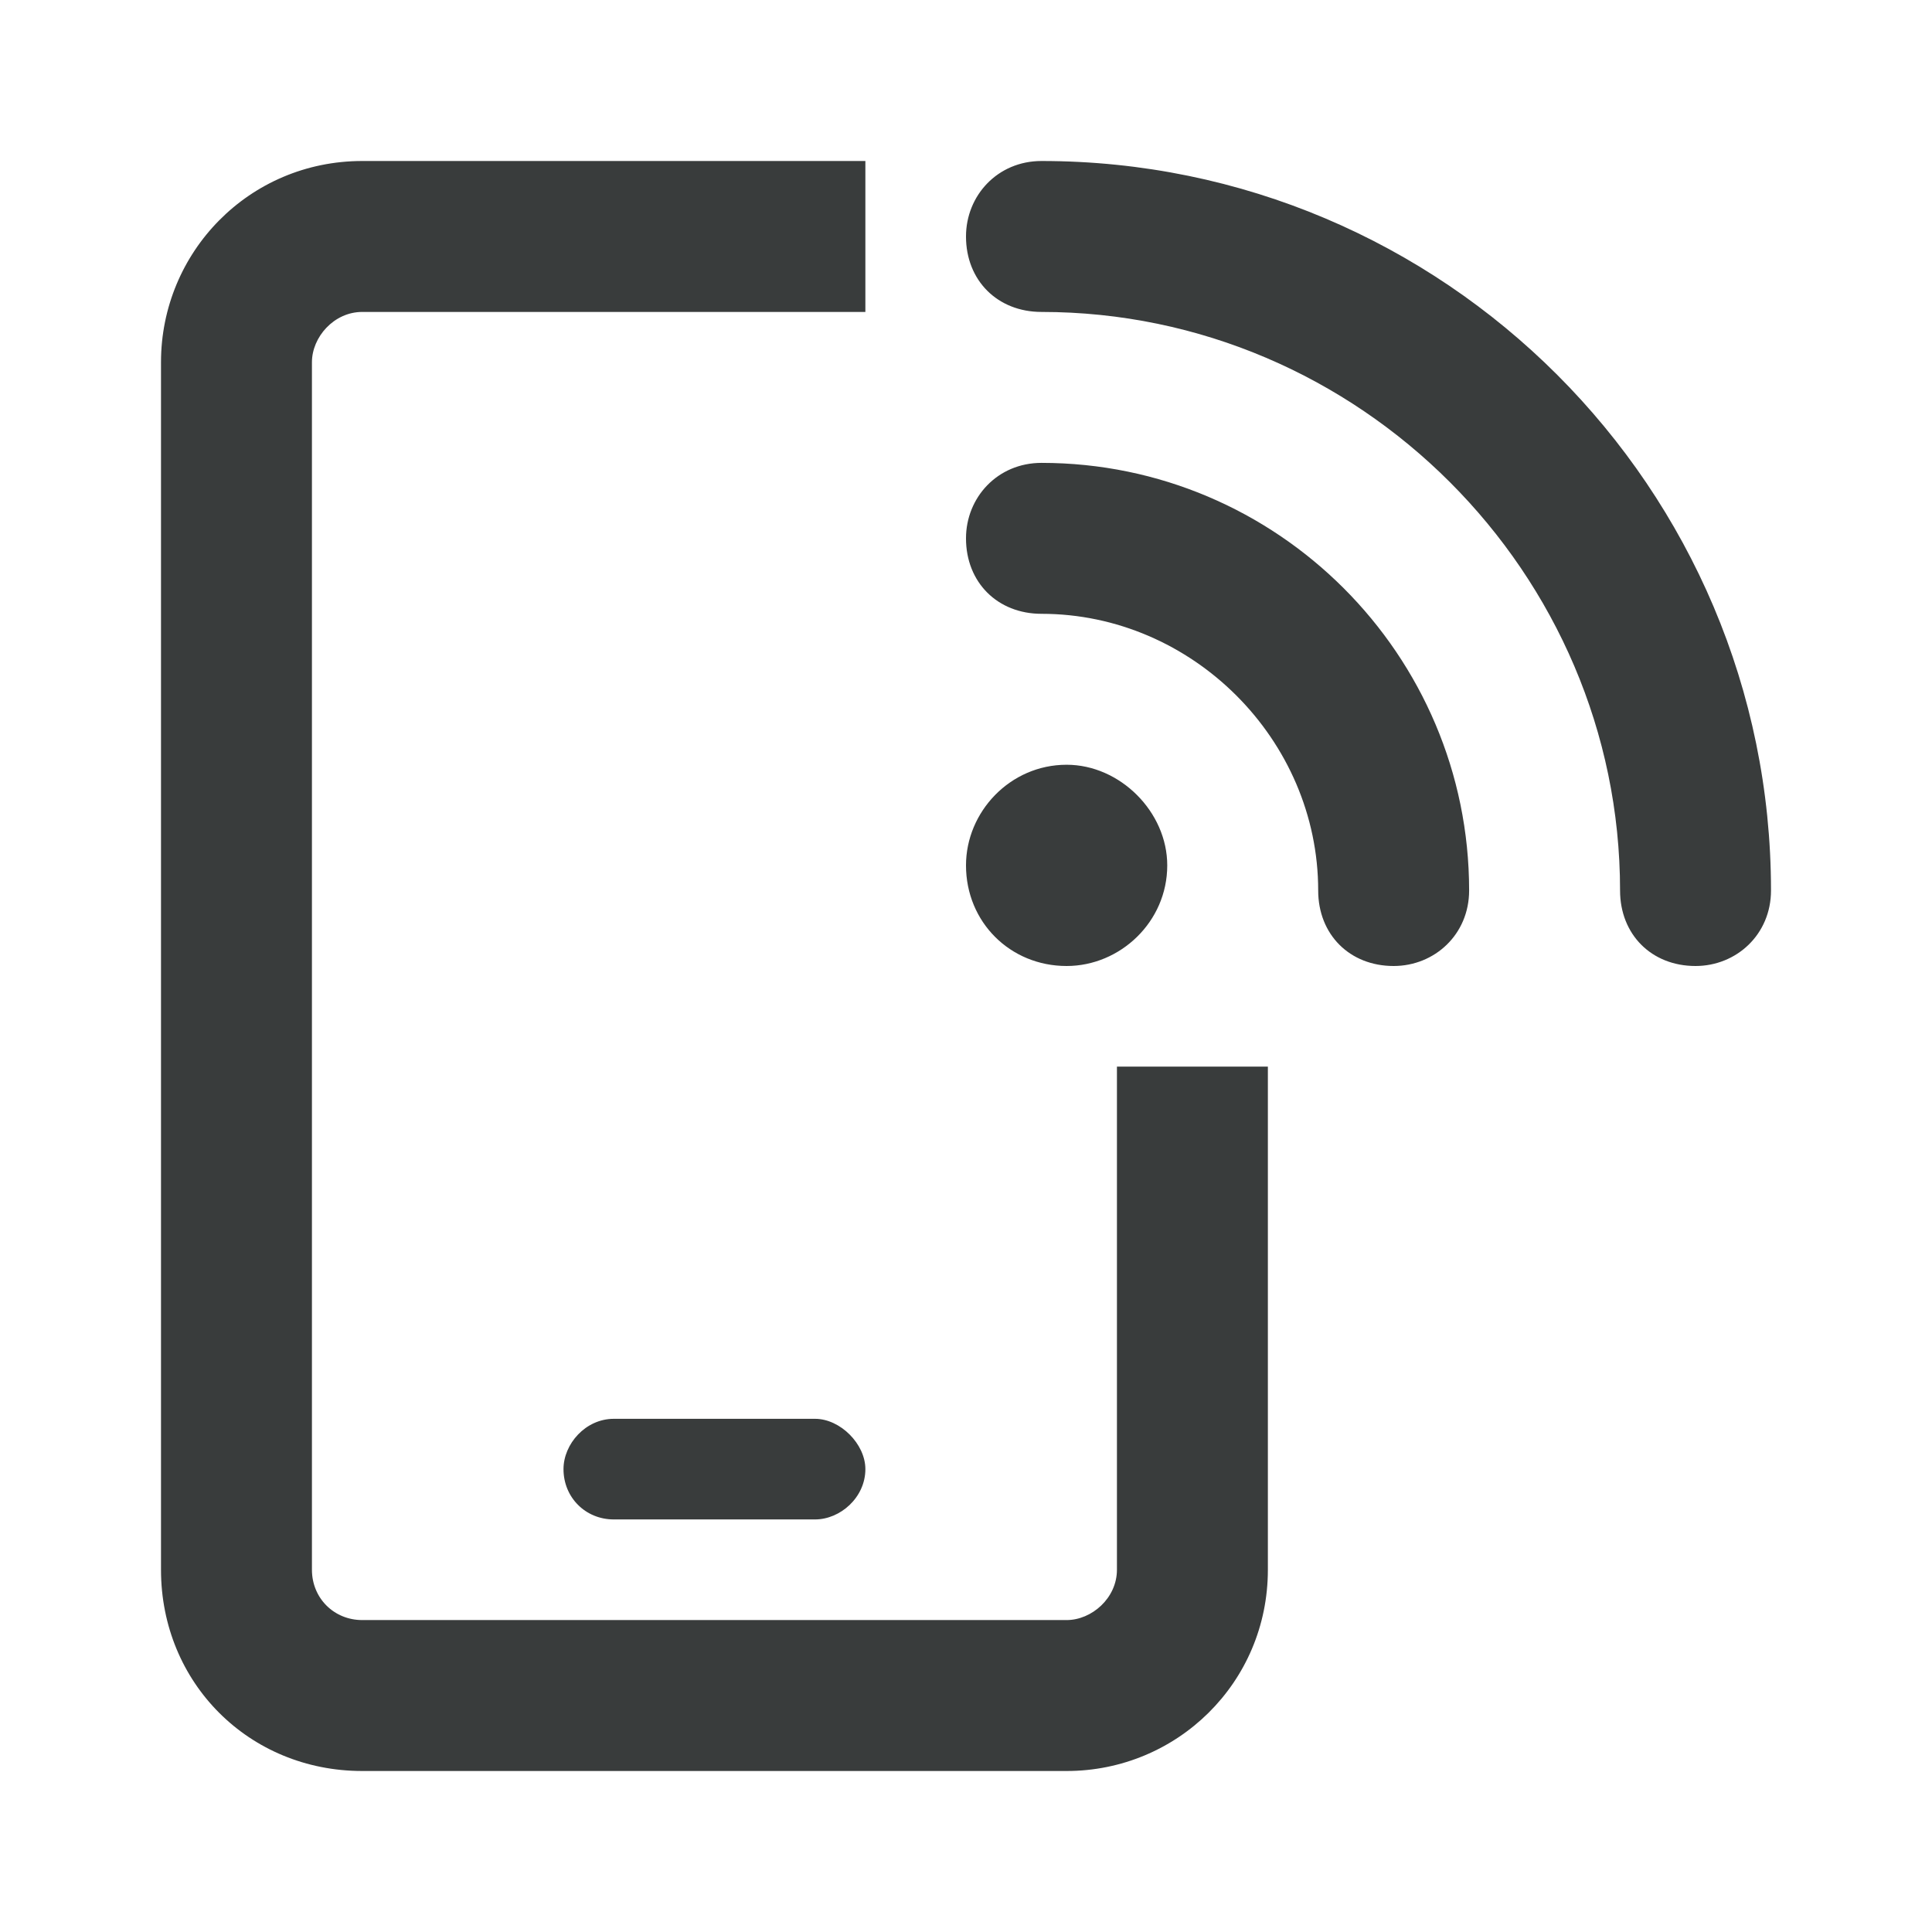 <svg width="24" height="24" viewBox="0 0 24 24" fill="none" xmlns="http://www.w3.org/2000/svg">
<g clip-path="url(#clip0_0_787)">
<path d="M4.5 3.875C4.148 3.875 3.875 4.188 3.875 4.5V19.5C3.875 19.852 4.148 20.125 4.5 20.125H13.25C13.562 20.125 13.875 19.852 13.875 19.5V13.25H15.75V19.5C15.75 20.906 14.617 22 13.25 22H4.5C3.094 22 2 20.906 2 19.5V4.5C2 3.133 3.094 2 4.5 2H10.75V3.875H4.5ZM7.625 17.625H10.125C10.438 17.625 10.75 17.938 10.75 18.25C10.75 18.602 10.438 18.875 10.125 18.875H7.625C7.273 18.875 7 18.602 7 18.25C7 17.938 7.273 17.625 7.625 17.625ZM12.938 2C17.938 2 22 6.062 22 11.062C22 11.609 21.57 12 21.062 12C20.516 12 20.125 11.609 20.125 11.062C20.125 7.117 16.883 3.875 12.938 3.875C12.391 3.875 12 3.484 12 2.938C12 2.43 12.391 2 12.938 2ZM13.25 12C12.547 12 12 11.453 12 10.75C12 10.086 12.547 9.5 13.25 9.5C13.914 9.5 14.5 10.086 14.5 10.75C14.5 11.453 13.914 12 13.25 12ZM12 6.688C12 6.18 12.391 5.75 12.938 5.75C15.867 5.75 18.25 8.133 18.25 11.062C18.25 11.609 17.82 12 17.312 12C16.766 12 16.375 11.609 16.375 11.062C16.375 9.188 14.812 7.625 12.938 7.625C12.391 7.625 12 7.234 12 6.688Z" fill="#393C3C"/>
</g>
<defs>
<clipPath id="clip0_0_787">
<rect width="20" height="20" fill="white" transform="translate(2 2)"/>
</clipPath>
</defs>
</svg>
